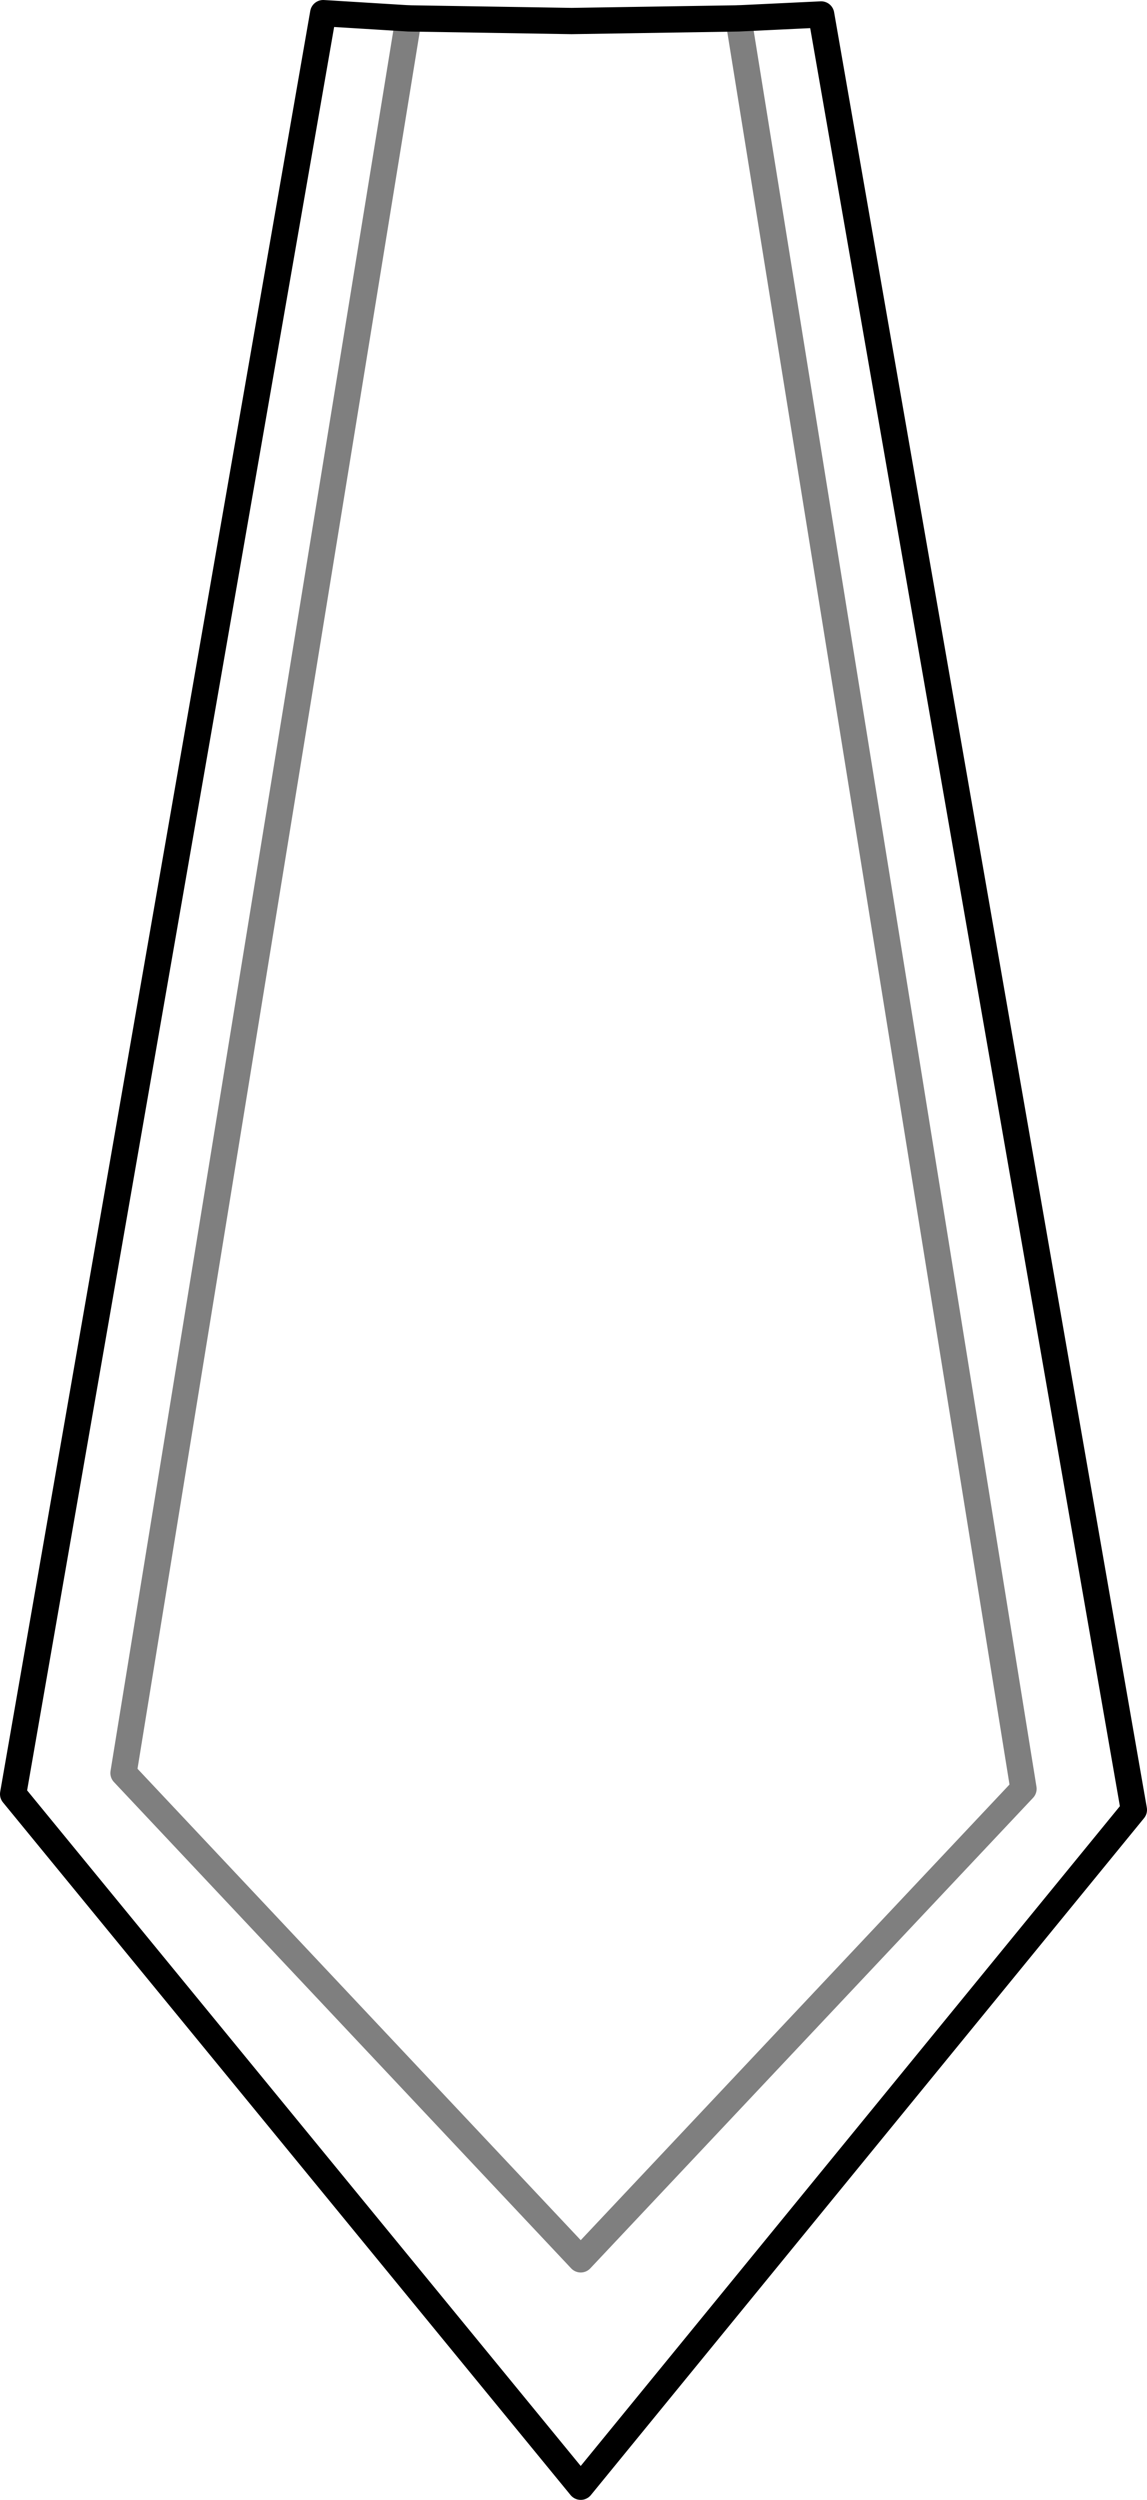 <?xml version="1.0" encoding="UTF-8" standalone="no"?>
<svg xmlns:xlink="http://www.w3.org/1999/xlink" height="95.1px" width="43.65px" xmlns="http://www.w3.org/2000/svg">
  <g transform="matrix(1.0, 0.0, 0.0, 1.0, -378.05, -327.4)">
    <path d="M393.6 328.1 L399.8 328.2 406.15 328.1 409.3 327.95 421.2 396.25 400.15 422.0 378.55 395.65 390.35 327.9 393.6 328.1" fill="none" stroke="#000000" stroke-linecap="round" stroke-linejoin="round" stroke-width="1.0"/>
    <path d="M393.6 328.1 L382.75 394.85 400.15 413.35 417.0 395.45 406.15 328.1" fill="none" stroke="#000000" stroke-linecap="round" stroke-linejoin="round" stroke-opacity="0.502" stroke-width="1.0"/>
  </g>
</svg>
